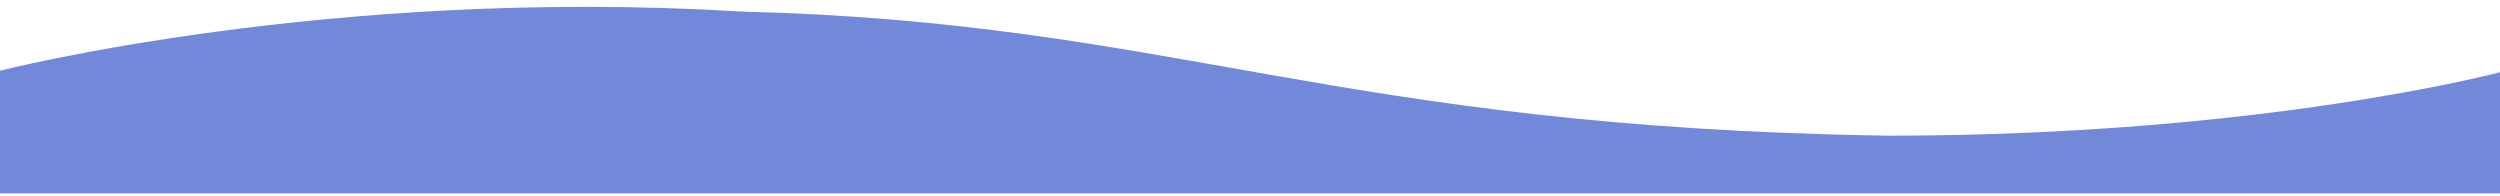<svg xmlns="http://www.w3.org/2000/svg" width="268" height="21" fill="none" viewBox="0 0 268 21"><path fill="#7289DA" d="M0 20.733V7.582C0 7.582 35.384 -1.469 79.458 1.238C126.044 2.399 142.689 13.651 202.466 14.544C242.561 14.544 268 7.736 268 7.736V20.733H0Z"/></svg>